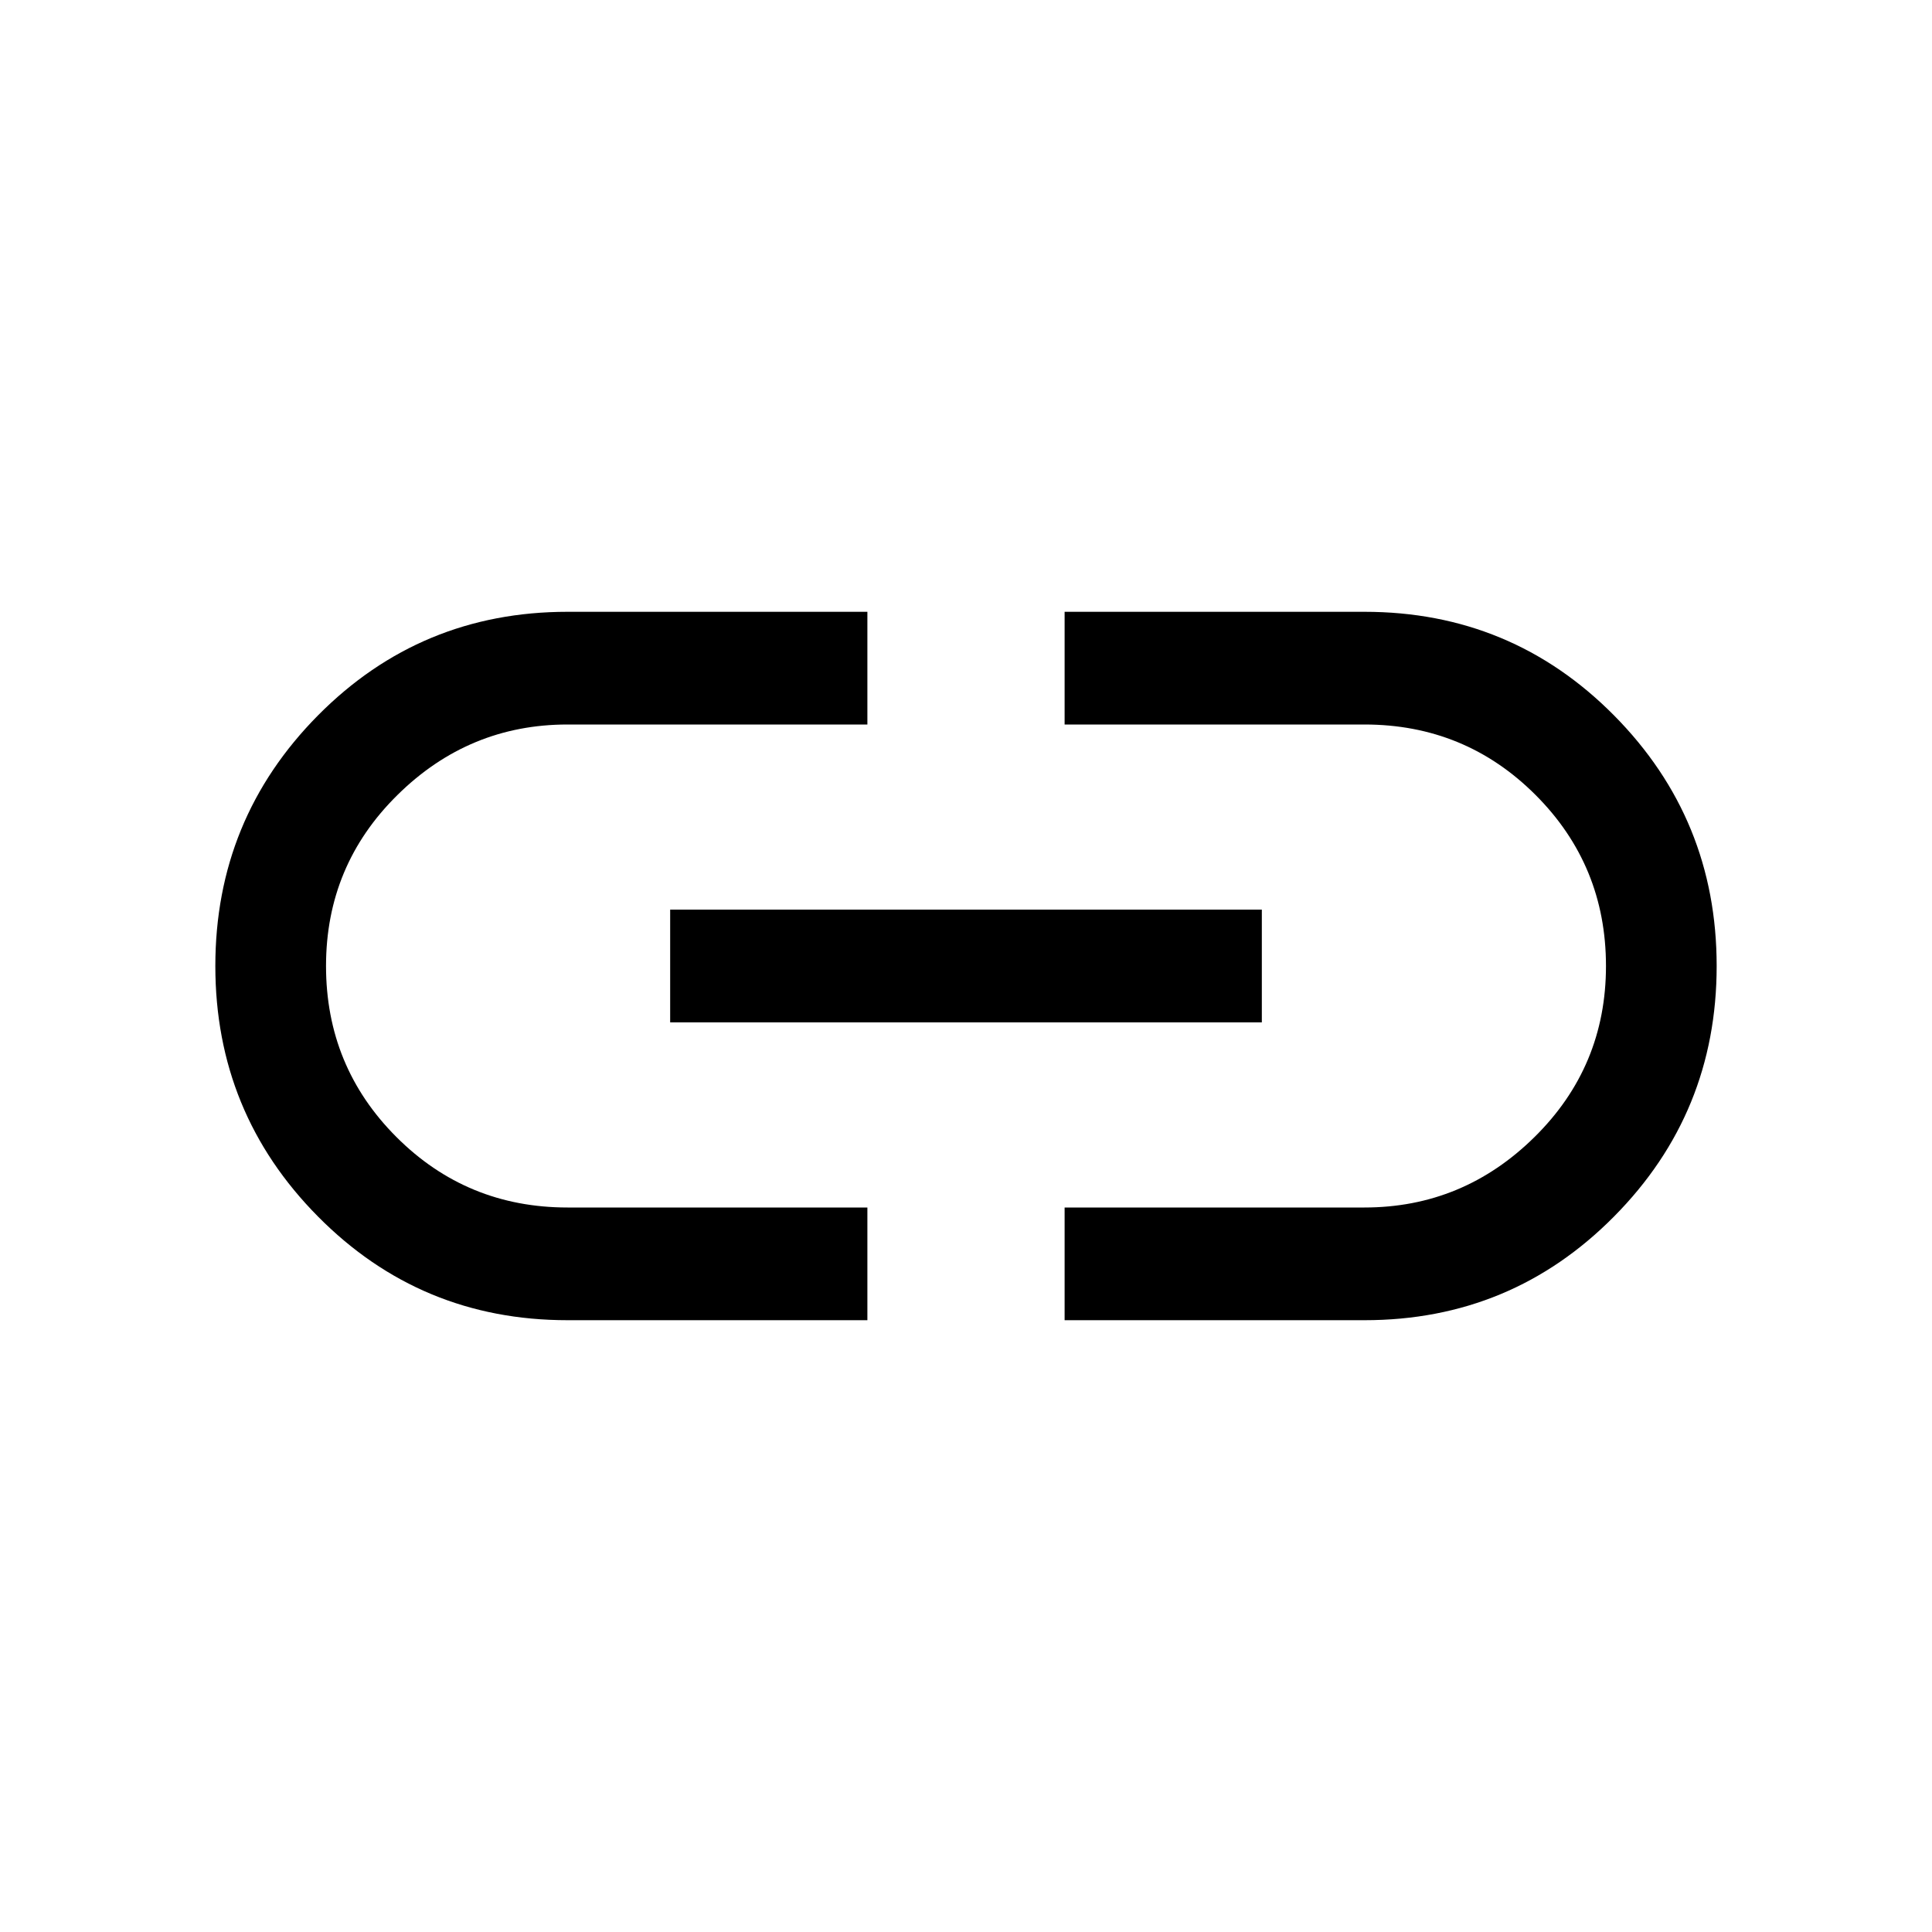<svg xmlns="http://www.w3.org/2000/svg" height="24" width="24"><path d="M10.775 16.4H7.05q-1.825 0-3.1-1.288Q2.675 13.825 2.675 12q0-1.825 1.275-3.113Q5.225 7.6 7.05 7.6h3.725V9H7.05q-1.225 0-2.112.875Q4.05 10.75 4.05 12t.875 2.125Q5.8 15 7.05 15h3.725Zm-2.45-3.7v-1.4h7.35v1.4Zm4.9 3.7V15h3.725q1.225 0 2.112-.875.888-.875.888-2.125t-.875-2.125Q18.2 9 16.95 9h-3.725V7.6h3.725q1.825 0 3.1 1.287 1.275 1.288 1.275 3.113t-1.275 3.112q-1.275 1.288-3.1 1.288Z"/></svg>